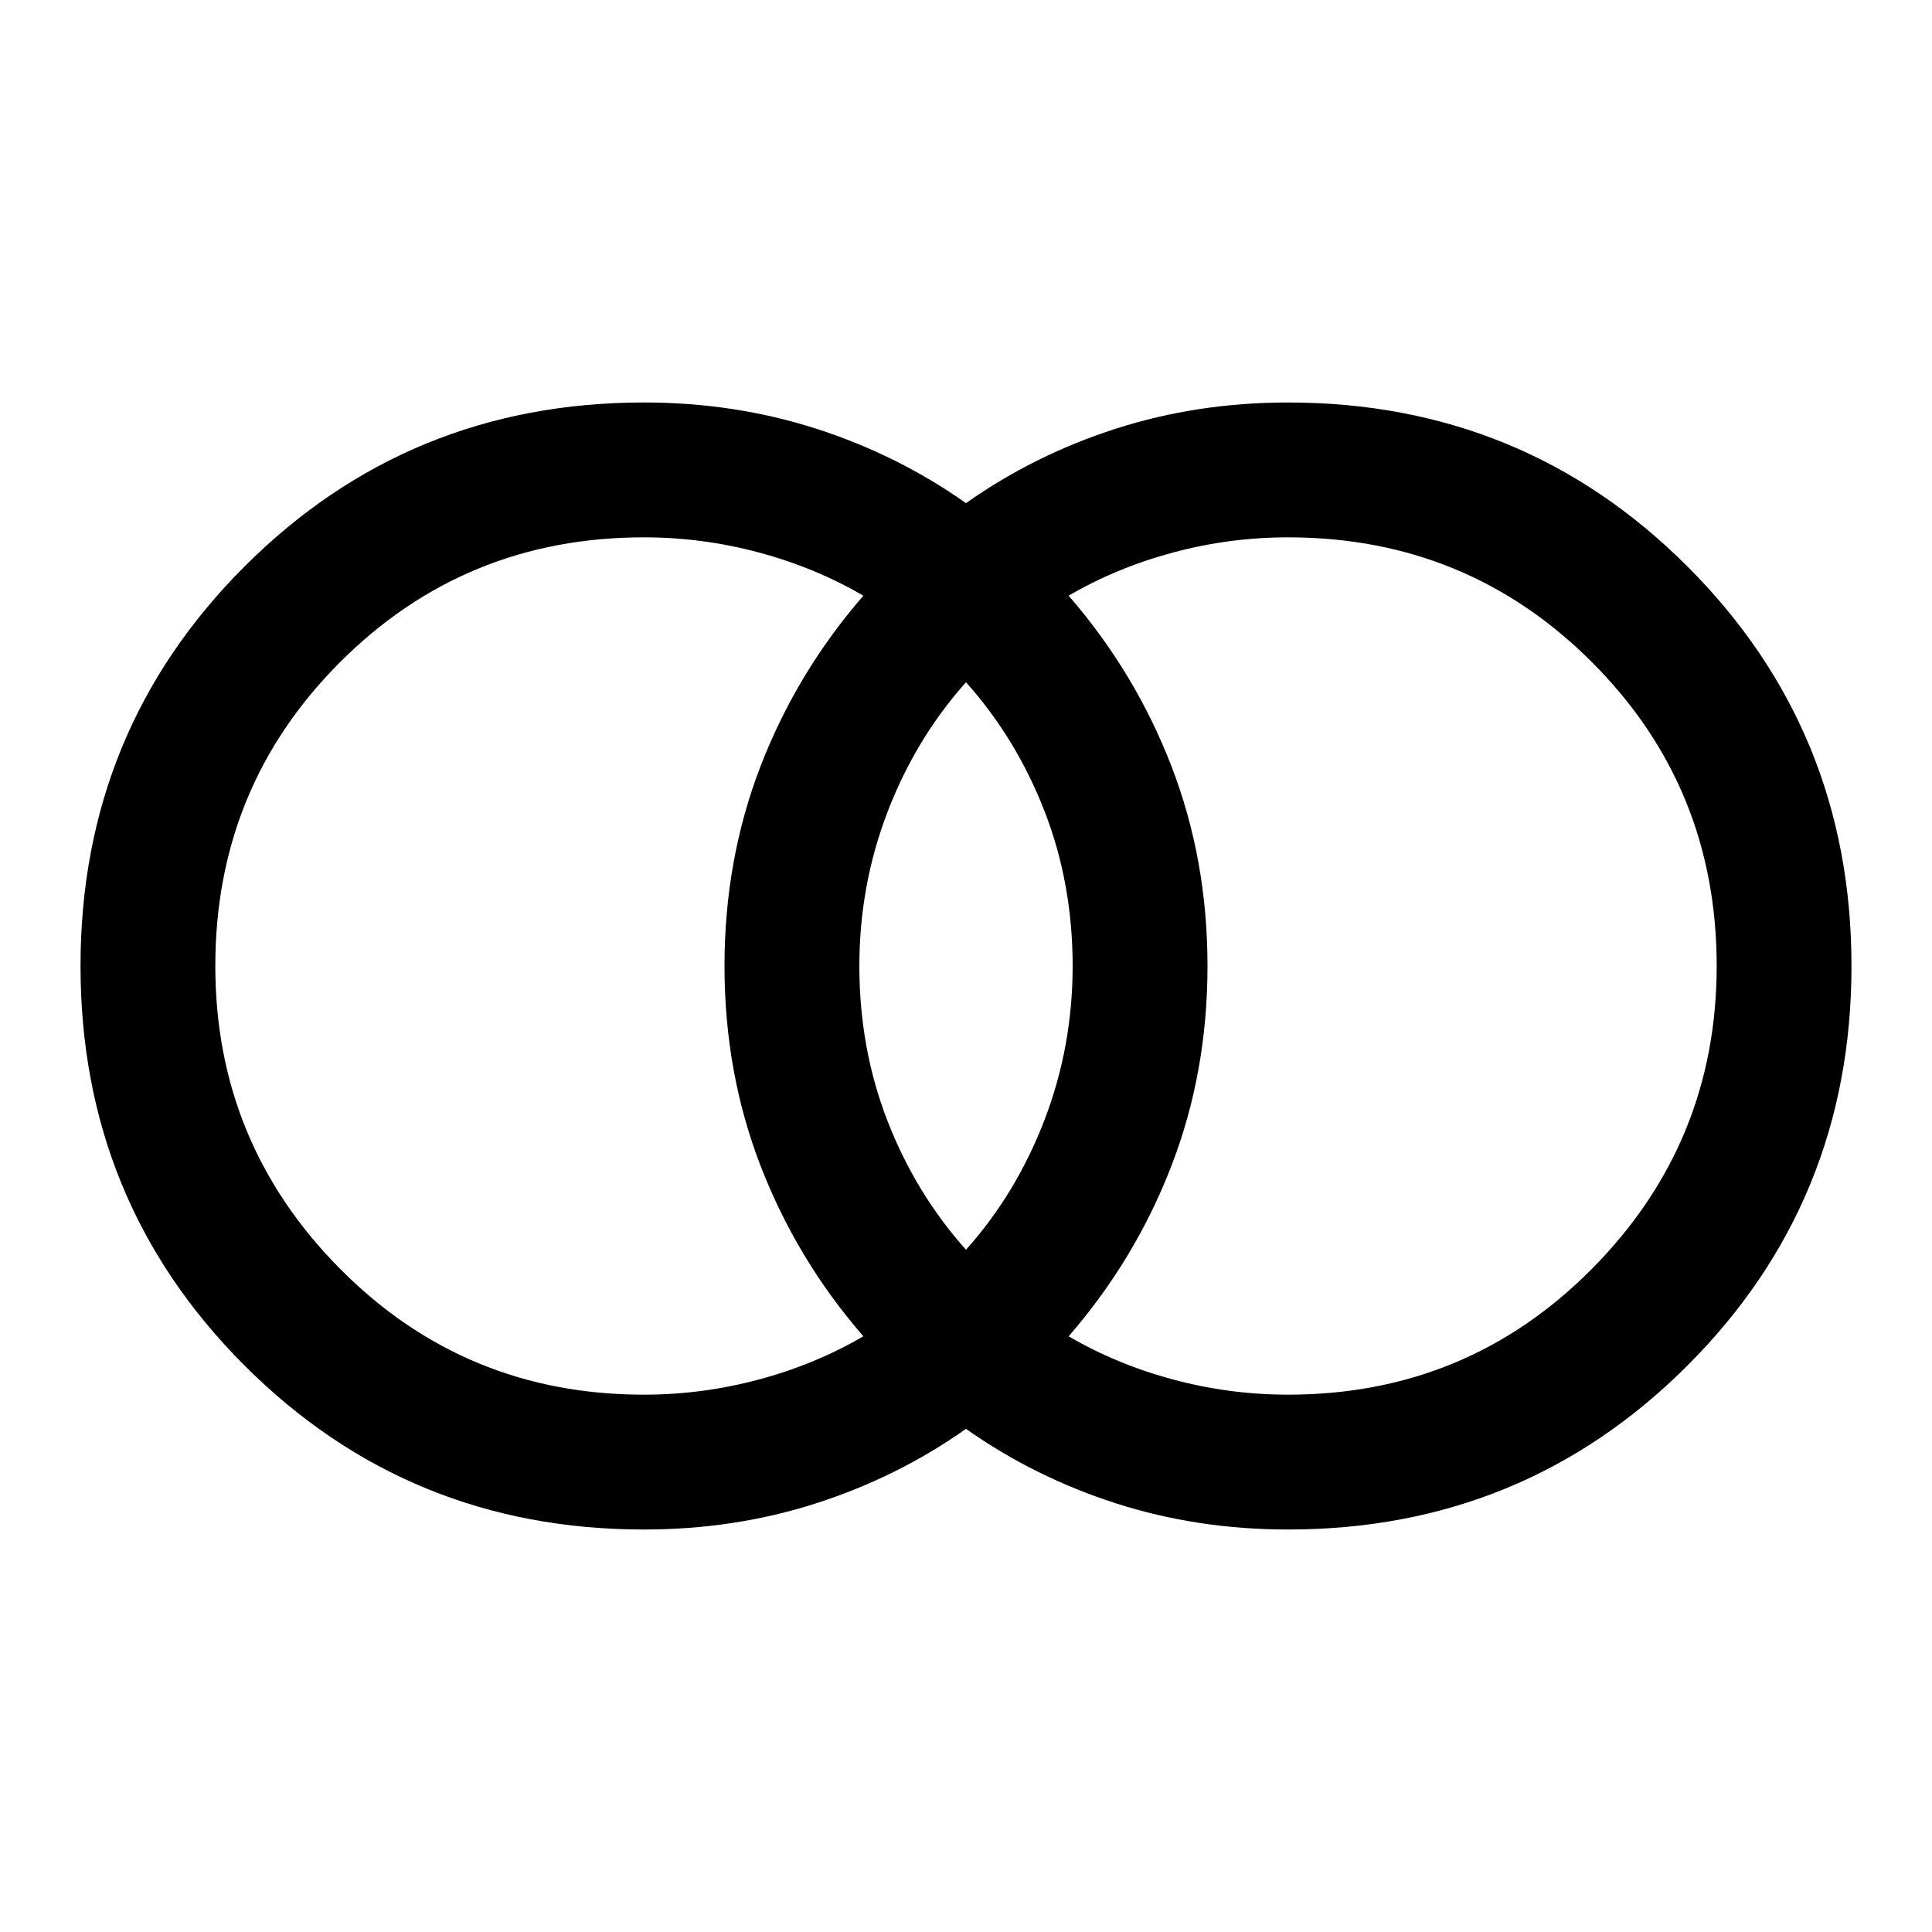 <svg xmlns="http://www.w3.org/2000/svg" height="40" width="40"><path d="M26.667 28.875q3.708 0 6.291-2.604 2.584-2.604 2.584-6.271 0-3.708-2.584-6.292-2.583-2.583-6.291-2.583-1.209 0-2.375.313-1.167.312-2.167.895 1.375 1.584 2.125 3.521Q25 17.792 25 20t-.75 4.146q-.75 1.937-2.125 3.521 1 .583 2.167.895 1.166.313 2.375.313Zm-6.667-3q1.042-1.167 1.625-2.687.583-1.521.583-3.188 0-1.708-.583-3.208-.583-1.5-1.625-2.667-1.042 1.167-1.625 2.687-.583 1.521-.583 3.188 0 1.708.583 3.208.583 1.5 1.625 2.667Zm-6.667 3q1.209 0 2.375-.313 1.167-.312 2.167-.895-1.375-1.584-2.125-3.521Q15 22.208 15 20t.75-4.146q.75-1.937 2.125-3.521-1-.583-2.167-.895-1.166-.313-2.375-.313-3.708 0-6.291 2.583Q4.458 16.292 4.458 20q0 3.667 2.584 6.271 2.583 2.604 6.291 2.604Zm0 2.792q-4.875 0-8.271-3.396Q1.667 24.875 1.667 20q0-4.875 3.395-8.271 3.396-3.396 8.271-3.396 1.875 0 3.563.542 1.687.542 3.104 1.542 1.417-1 3.104-1.542 1.688-.542 3.563-.542 4.875 0 8.271 3.396 3.395 3.396 3.395 8.271 0 4.875-3.395 8.271-3.396 3.396-8.271 3.396-1.875 0-3.563-.542-1.687-.542-3.104-1.542-1.417 1-3.104 1.542-1.688.542-3.563.542Z"/></svg>